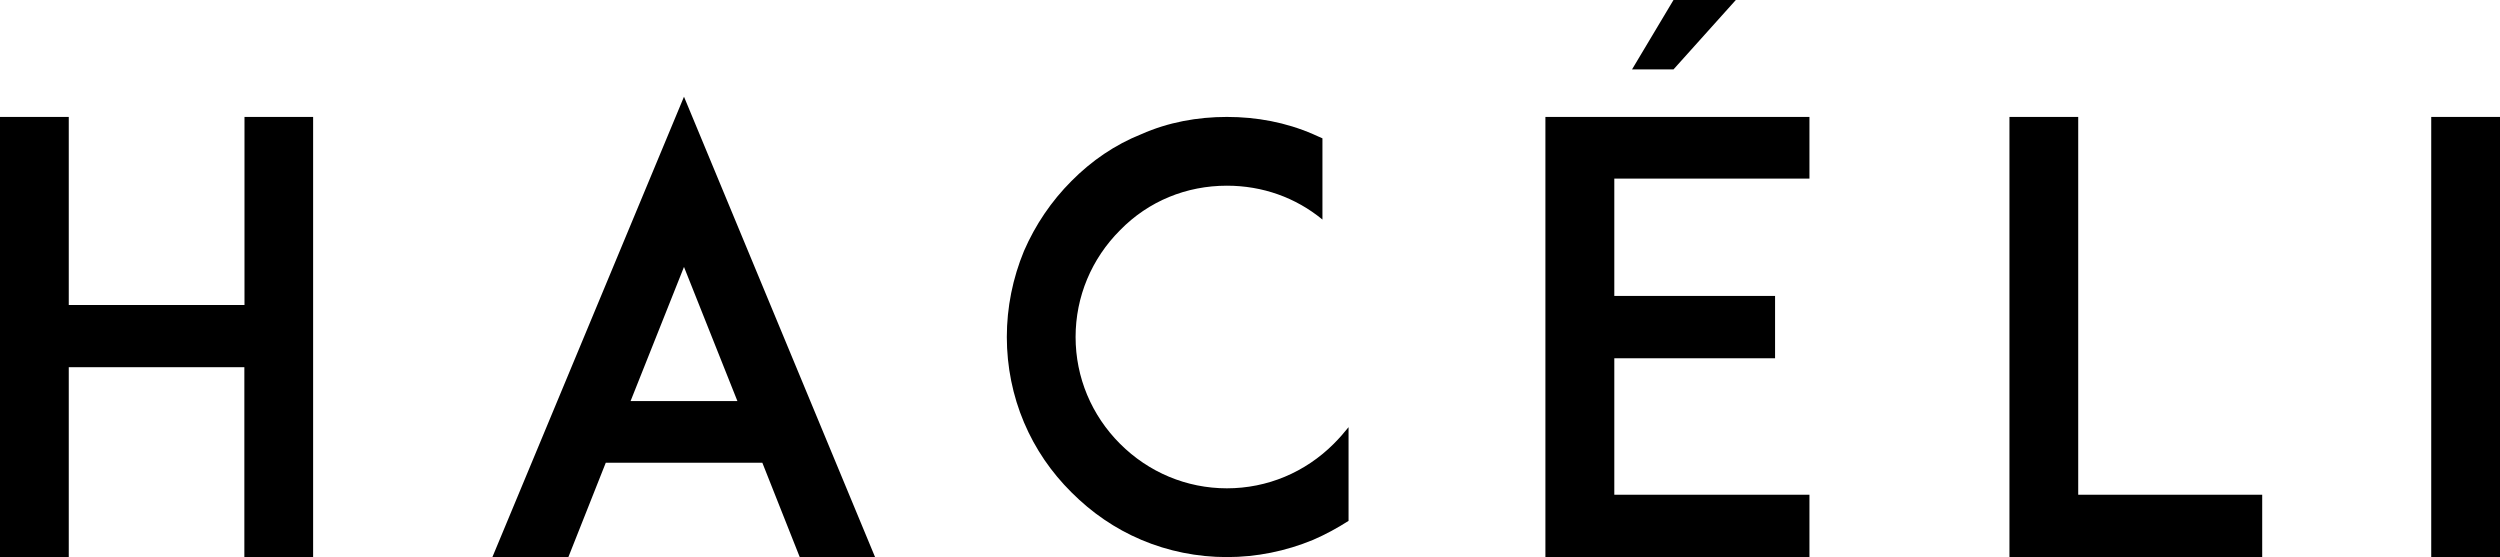 <?xml version="1.0" encoding="utf-8"?>
<!-- Generator: Adobe Illustrator 26.5.0, SVG Export Plug-In . SVG Version: 6.00 Build 0)  -->
<svg version="1.1" id="Lager_1" xmlns="http://www.w3.org/2000/svg" xmlns:xlink="http://www.w3.org/1999/xlink" x="0px" y="0px"
	 viewBox="0 0 190.5 42.45" style="enable-background:new 0 0 190.5 42.45;" xml:space="preserve">
<g>
	<path d="M23.87,8.91h-5.24v14.33H5.24V8.91H0v33.55h5.24V27.98h13.38v14.47h5.24V8.91z"/>
	<path d="M60.94,42.45h5.74L52.12,7.37l-14.6,35.08h5.79l2.85-7.19h11.93L60.94,42.45z M48.05,30.56l4.07-10.22l4.07,10.22H48.05z"
		/>
	<path d="M102.76,32.55c-0.36,0.45-0.72,0.86-1.13,1.27c-2.17,2.17-5.06,3.39-8.14,3.39c-3.07,0-5.97-1.22-8.14-3.39
		c-2.17-2.17-3.39-5.06-3.39-8.14s1.22-5.97,3.39-8.14c2.17-2.22,5.06-3.39,8.14-3.39c2.71,0,5.24,0.9,7.28,2.58v-6.19
		c-0.23-0.09-0.5-0.23-0.72-0.32c-2.08-0.9-4.29-1.31-6.56-1.31c-2.26,0-4.48,0.41-6.51,1.31c-2.03,0.81-3.8,2.03-5.33,3.57
		c-1.54,1.54-2.76,3.35-3.62,5.33c-0.86,2.08-1.31,4.3-1.31,6.56s0.45,4.48,1.31,6.51c0.86,2.03,2.08,3.8,3.62,5.33
		c1.54,1.54,3.3,2.76,5.33,3.62c2.03,0.86,4.25,1.31,6.51,1.31c2.26,0,4.48-0.45,6.56-1.31c0.95-0.41,1.85-0.9,2.71-1.45V32.55z"/>
	<path d="M123.01,13.61h14.87v-4.7h-14.92h-5.2v33.55h5.2h14.92V37.7h-14.87v-10.4h12.25v-4.75h-12.25V13.61z M124.36,5.29h3.16
		L132.27,0h-4.75L124.36,5.29z"/>
	<path d="M172.37,37.7h-14.01V8.91h-5.24v33.55h5.2h14.06V37.7z"/>
	<path d="M190.5,42.45V8.91h-5.24v33.55H190.5z"/>
</g>
</svg>
